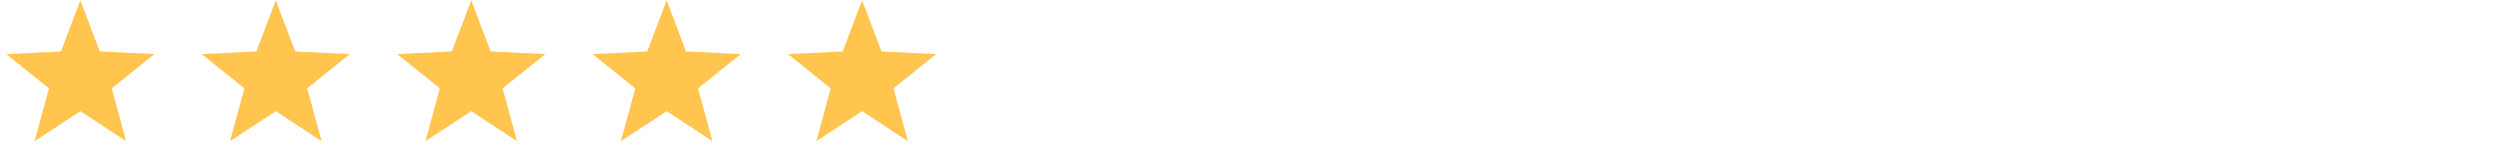 <svg width="315" height="19" viewBox="0 0 315 19" fill="none" xmlns="http://www.w3.org/2000/svg">
<g clip-path="url(#clip0_1_464)">
<path fill-rule="evenodd" clip-rule="evenodd" d="M10.125 14.008L4.357 17.788L6.169 11.134L0.793 6.817L7.68 6.484L10.125 0.037L12.57 6.484L19.457 6.817L14.081 11.134L15.893 17.788L10.125 14.008Z" fill="#FFC54F"/>
</g>
<g clip-path="url(#clip1_1_464)">
<path fill-rule="evenodd" clip-rule="evenodd" d="M34.75 14.008L28.982 17.788L30.794 11.134L25.418 6.817L32.305 6.484L34.75 0.037L37.195 6.484L44.082 6.817L38.706 11.134L40.518 17.788L34.75 14.008Z" fill="#FFC54F"/>
</g>
<g clip-path="url(#clip2_1_464)">
<path fill-rule="evenodd" clip-rule="evenodd" d="M59.375 14.008L53.607 17.788L55.419 11.134L50.043 6.817L56.93 6.484L59.375 0.037L61.82 6.484L68.707 6.817L63.331 11.134L65.143 17.788L59.375 14.008Z" fill="#FFC54F"/>
</g>
<g clip-path="url(#clip3_1_464)">
<path fill-rule="evenodd" clip-rule="evenodd" d="M84 14.008L78.232 17.788L80.044 11.134L74.668 6.817L81.555 6.484L84 0.037L86.445 6.484L93.332 6.817L87.956 11.134L89.768 17.788L84 14.008Z" fill="#FFC54F"/>
</g>
<g clip-path="url(#clip4_1_464)">
<path fill-rule="evenodd" clip-rule="evenodd" d="M108.625 14.008L102.857 17.788L104.669 11.134L99.293 6.817L106.18 6.484L108.625 0.037L111.07 6.484L117.957 6.817L112.581 11.134L114.393 17.788L108.625 14.008Z" fill="#FFC54F"/>
</g>
<defs>
<clipPath id="clip0_1_464">
<rect width="19.625" height="17.99" fill="white" transform="translate(0.312 0.037)"/>
</clipPath>
<clipPath id="clip1_1_464">
<rect width="19.625" height="17.99" fill="white" transform="translate(24.938 0.037)"/>
</clipPath>
<clipPath id="clip2_1_464">
<rect width="19.625" height="17.99" fill="white" transform="translate(49.562 0.037)"/>
</clipPath>
<clipPath id="clip3_1_464">
<rect width="19.625" height="17.99" fill="white" transform="translate(74.188 0.037)"/>
</clipPath>
<clipPath id="clip4_1_464">
<rect width="19.625" height="17.99" fill="white" transform="translate(98.812 0.037)"/>
</clipPath>
</defs>
</svg>

